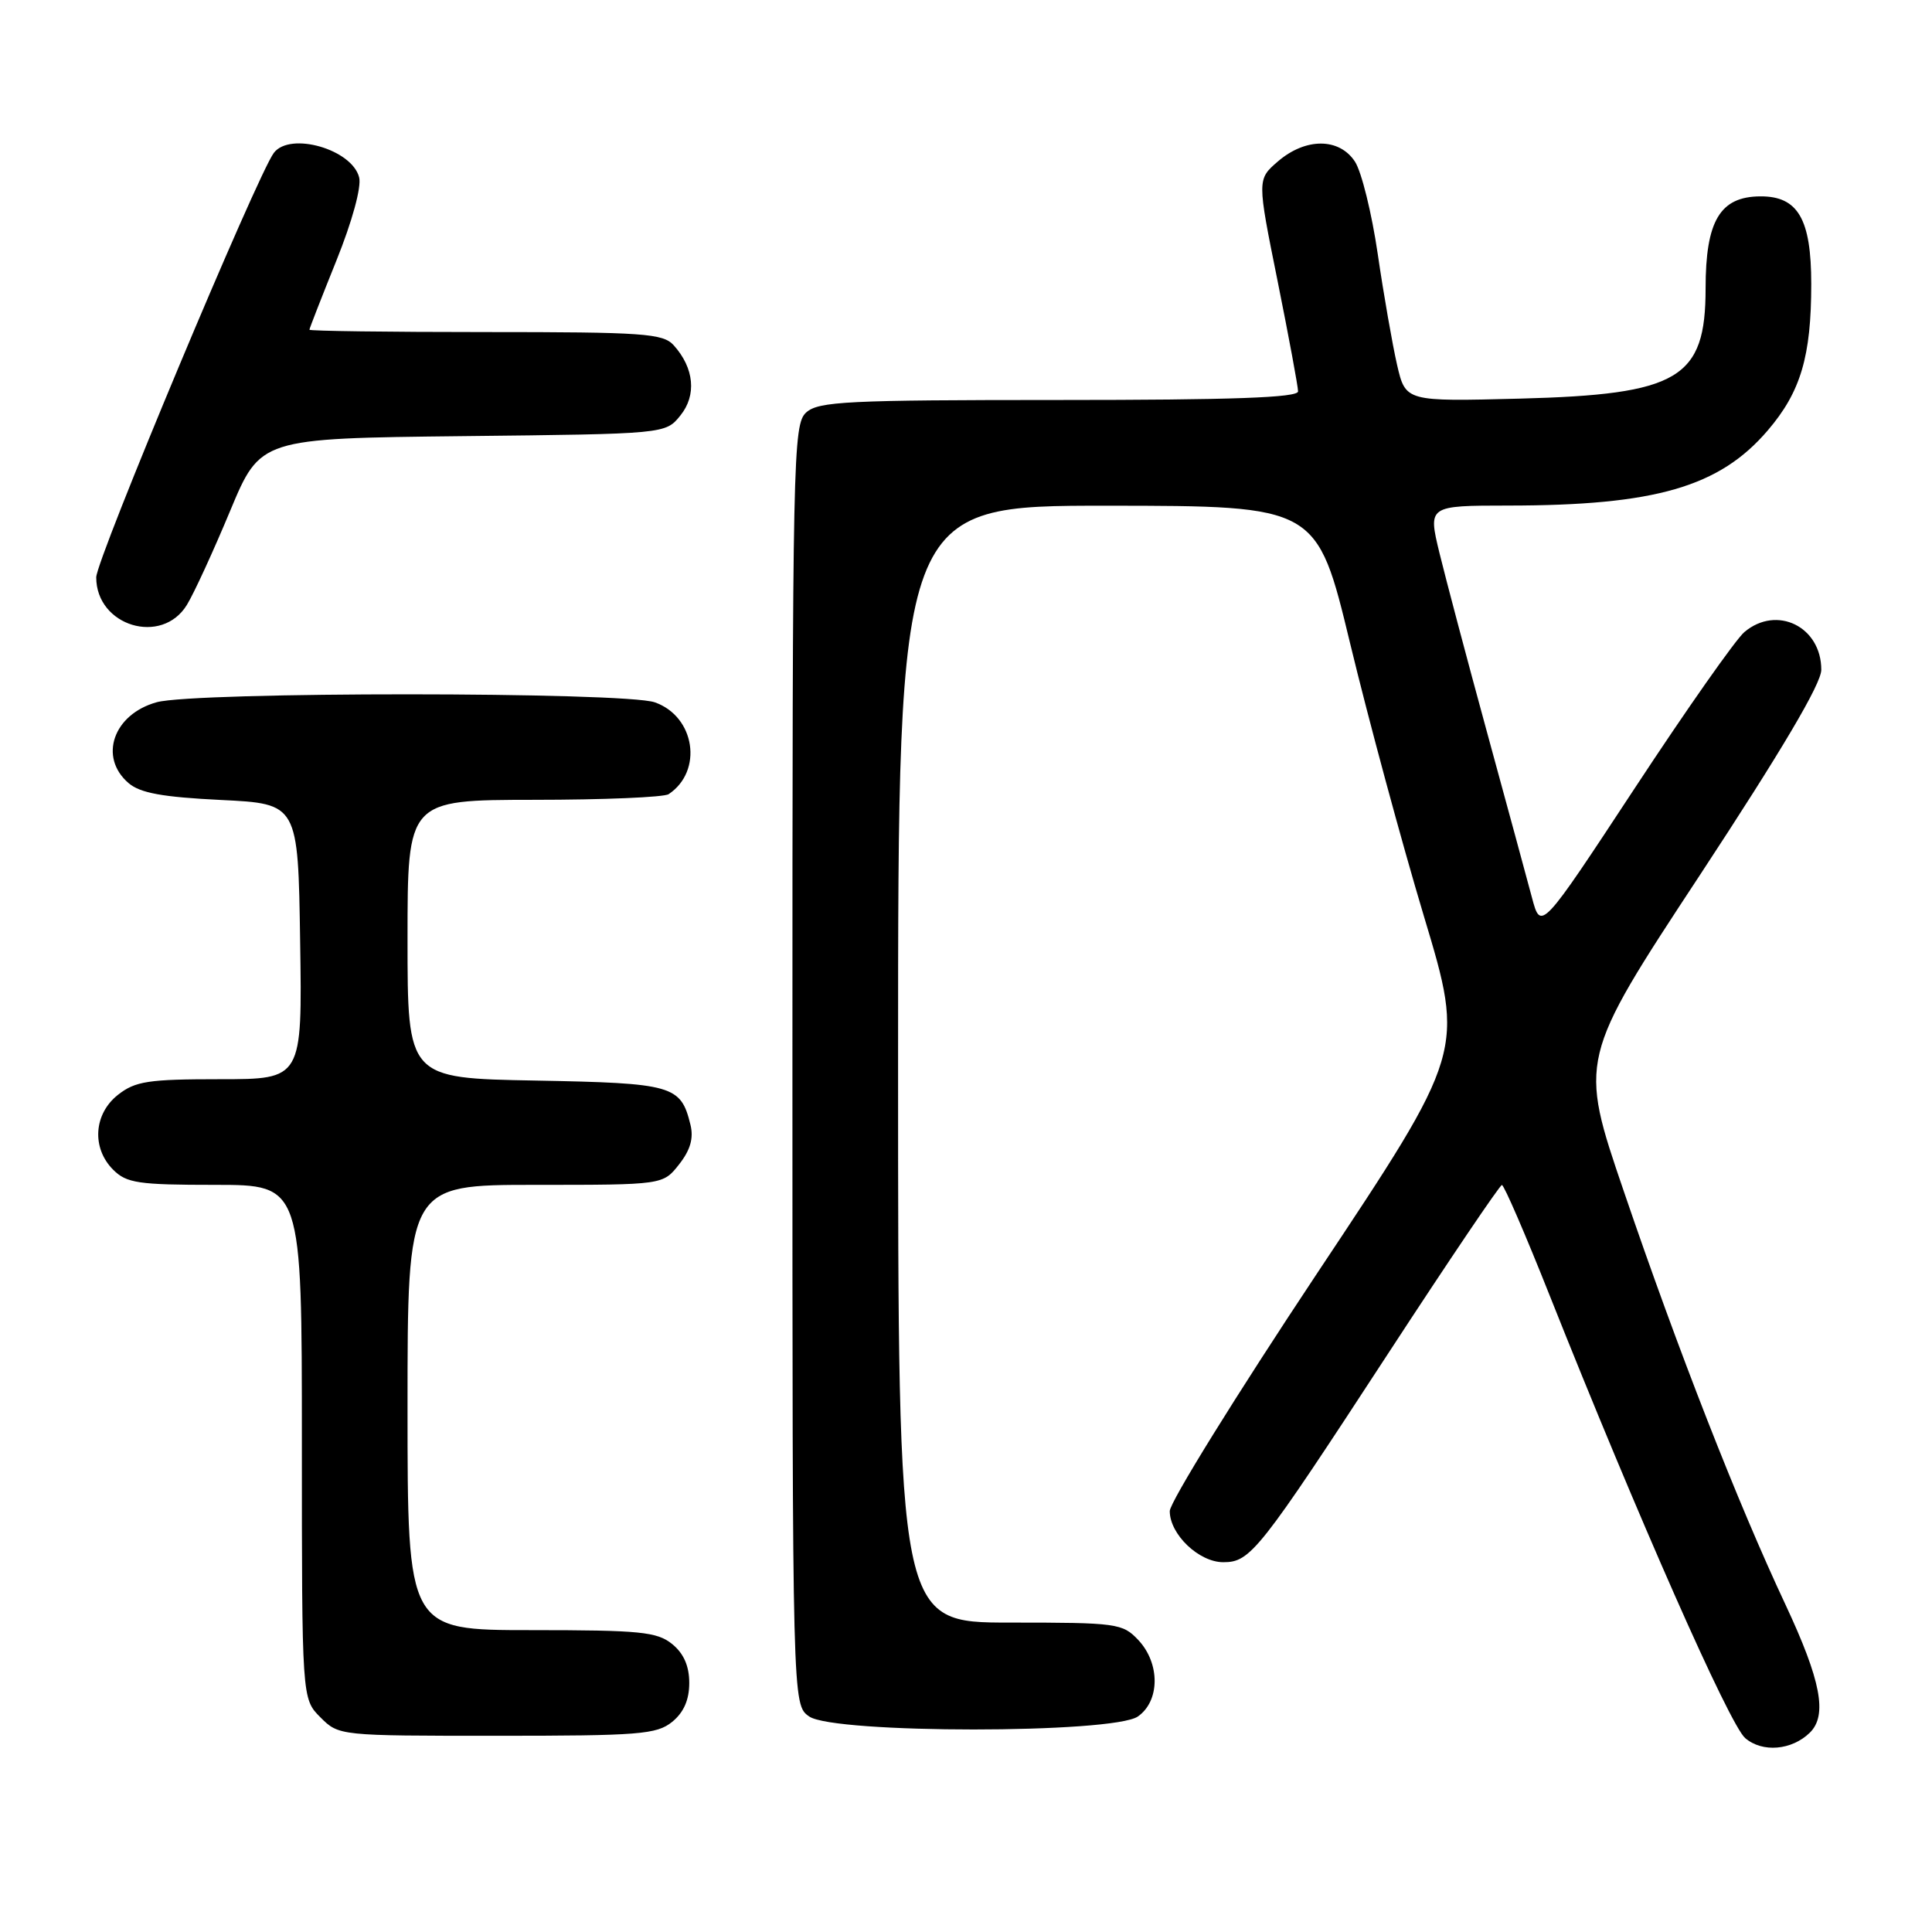 <?xml version="1.0" encoding="UTF-8" standalone="no"?>
<!DOCTYPE svg PUBLIC "-//W3C//DTD SVG 1.1//EN" "http://www.w3.org/Graphics/SVG/1.1/DTD/svg11.dtd" >
<svg xmlns="http://www.w3.org/2000/svg" xmlns:xlink="http://www.w3.org/1999/xlink" version="1.1" viewBox="0 0 256 256">
 <g >
 <path fill="currentColor"
d=" M 239.81 229.59 C 242.17 227.28 241.29 222.67 236.58 212.61 C 230.25 199.13 222.36 178.96 215.19 157.93 C 209.19 140.36 209.19 140.36 225.26 115.93 C 236.11 99.42 241.32 90.61 241.33 88.76 C 241.34 83.04 235.44 80.13 231.14 83.75 C 230.00 84.71 223.46 94.02 216.62 104.43 C 204.17 123.36 204.17 123.36 202.99 118.93 C 202.34 116.49 199.66 106.62 197.03 97.00 C 194.40 87.38 191.57 76.69 190.73 73.25 C 189.22 67.00 189.22 67.00 199.86 66.99 C 219.34 66.98 227.83 64.52 234.23 57.04 C 238.60 51.94 240.00 47.23 240.00 37.63 C 240.00 29.01 238.24 25.99 233.25 26.02 C 227.91 26.05 226.00 29.26 226.00 38.21 C 226.00 50.18 222.48 52.27 201.37 52.82 C 186.25 53.21 186.25 53.21 185.12 48.35 C 184.51 45.68 183.35 39.08 182.56 33.67 C 181.77 28.26 180.41 22.75 179.54 21.42 C 177.46 18.24 173.01 18.23 169.34 21.38 C 166.57 23.77 166.57 23.77 169.29 37.25 C 170.78 44.66 172.00 51.24 172.00 51.86 C 172.00 52.69 163.29 53.00 140.33 53.00 C 112.26 53.00 108.45 53.19 106.83 54.65 C 105.08 56.23 105.00 60.23 105.00 141.10 C 105.00 225.89 105.00 225.89 107.22 227.44 C 110.50 229.74 147.50 229.74 150.78 227.44 C 153.71 225.39 153.74 220.41 150.83 217.31 C 148.74 215.10 148.03 215.00 133.83 215.00 C 119.00 215.00 119.00 215.00 119.00 141.00 C 119.00 67.00 119.00 67.00 146.75 67.01 C 174.50 67.03 174.50 67.03 178.90 85.26 C 181.32 95.29 185.72 111.56 188.68 121.42 C 194.07 139.34 194.07 139.34 174.53 168.71 C 163.79 184.87 155.00 199.06 155.00 200.23 C 155.00 203.31 158.86 207.00 162.09 207.00 C 165.70 207.00 166.79 205.62 184.04 179.19 C 191.99 167.01 198.73 157.03 199.01 157.02 C 199.29 157.01 202.14 163.60 205.34 171.66 C 216.97 200.91 229.17 228.54 231.25 230.31 C 233.53 232.26 237.41 231.93 239.81 229.59 Z  M 89.06 228.16 C 90.60 226.91 91.33 225.24 91.33 223.00 C 91.33 220.76 90.60 219.09 89.06 217.84 C 87.05 216.22 84.83 216.00 70.39 216.00 C 54.00 216.00 54.00 216.00 54.00 186.50 C 54.00 157.00 54.00 157.00 70.93 157.00 C 87.85 157.00 87.85 157.00 89.98 154.29 C 91.47 152.40 91.93 150.82 91.49 149.04 C 90.21 143.81 89.21 143.52 70.97 143.18 C 54.00 142.87 54.00 142.87 54.00 124.43 C 54.00 106.00 54.00 106.00 70.75 105.98 C 79.96 105.98 88.00 105.64 88.60 105.23 C 93.20 102.16 92.10 94.93 86.76 93.06 C 82.71 91.66 25.83 91.64 20.76 93.05 C 15.02 94.64 13.04 100.33 17.03 103.76 C 18.56 105.08 21.53 105.62 29.28 106.00 C 39.50 106.50 39.50 106.50 39.77 124.75 C 40.05 143.00 40.05 143.00 29.16 143.00 C 19.66 143.00 17.93 143.26 15.63 145.07 C 12.41 147.61 12.12 152.12 15.00 155.00 C 16.77 156.77 18.33 157.00 28.50 157.00 C 40.00 157.00 40.00 157.00 40.00 191.05 C 40.00 225.09 40.00 225.09 42.45 227.55 C 44.90 230.00 44.95 230.00 65.84 230.00 C 84.70 230.00 87.00 229.82 89.06 228.16 Z  M 24.77 80.14 C 25.73 78.57 28.30 72.96 30.50 67.68 C 34.50 58.09 34.50 58.09 61.34 57.79 C 88.18 57.50 88.18 57.50 90.15 55.06 C 92.33 52.37 91.99 48.77 89.27 45.75 C 87.85 44.18 85.31 44.00 64.35 44.00 C 51.51 44.00 41.00 43.86 41.00 43.69 C 41.00 43.53 42.61 39.41 44.57 34.54 C 46.67 29.33 47.91 24.79 47.59 23.51 C 46.66 19.79 38.45 17.42 36.29 20.25 C 34.11 23.12 12.75 74.14 12.75 76.50 C 12.75 82.96 21.45 85.59 24.77 80.14 Z "/>
</g>
</svg>